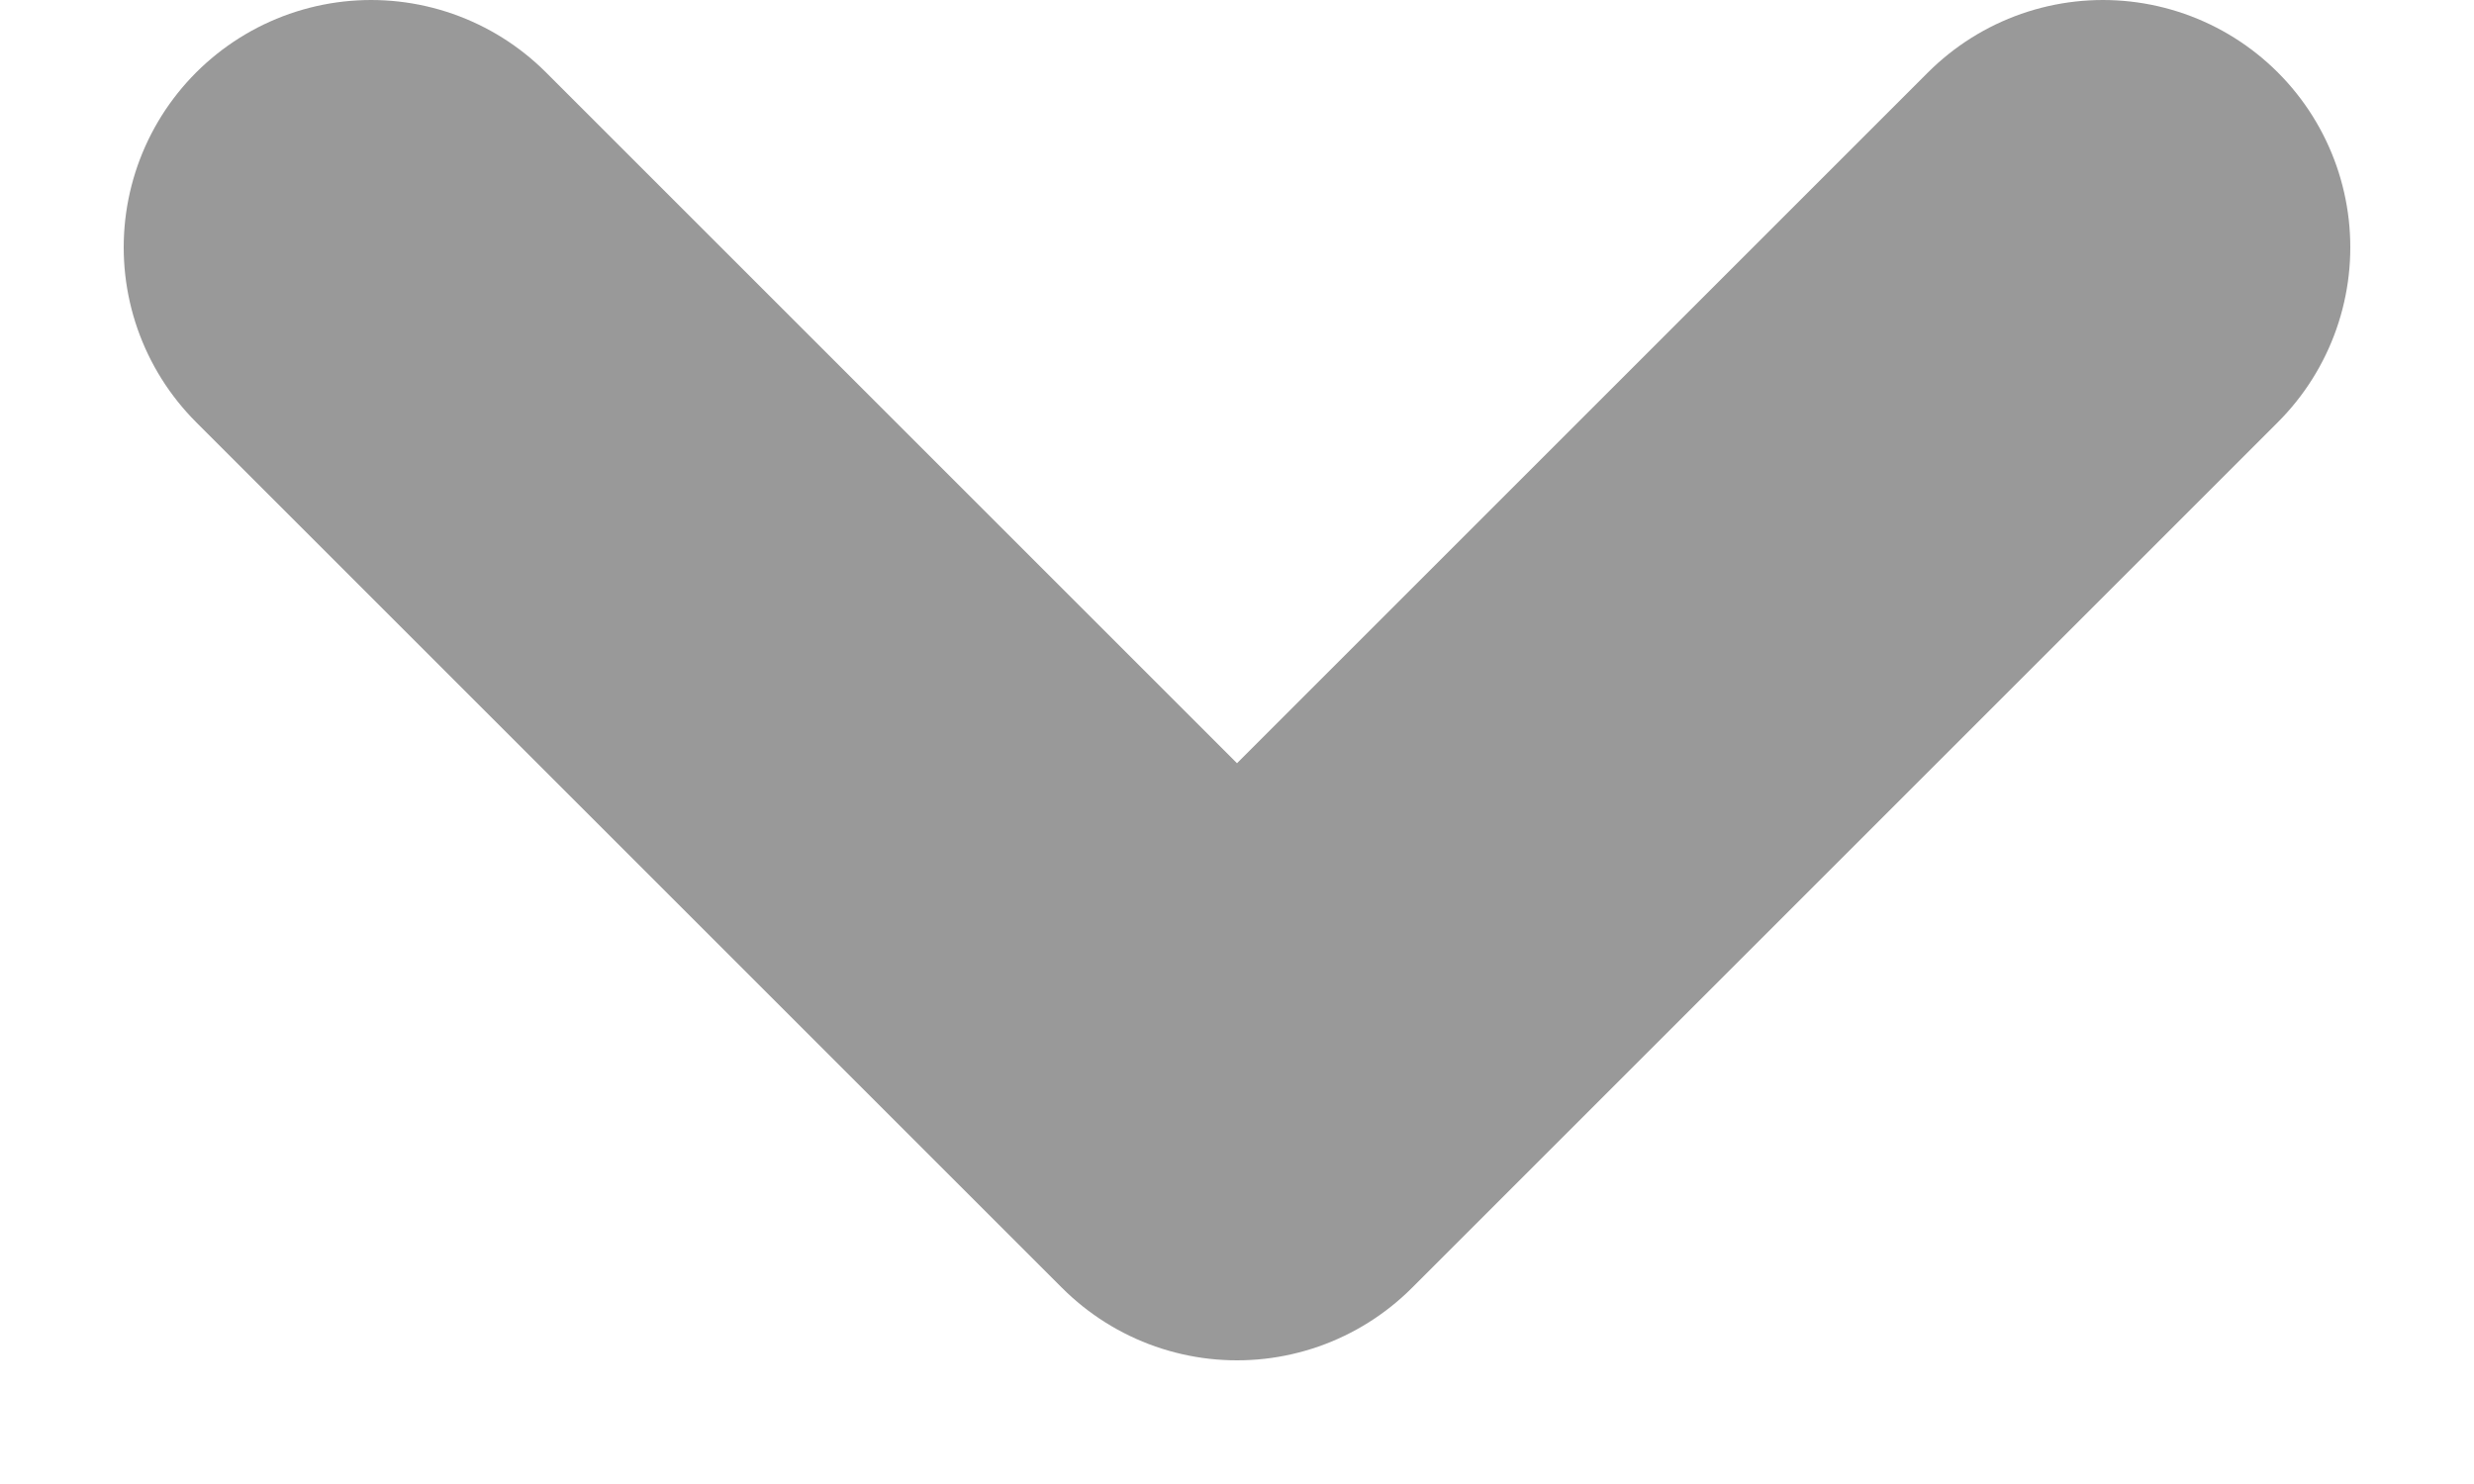 <svg width="10" height="6" viewBox="0 0 10 6" fill="none" xmlns="http://www.w3.org/2000/svg">
<path d="M8.5 1L5 4.5L1.5 1" stroke="#999999" stroke-width="2" stroke-linecap="round" stroke-linejoin="round"/>
</svg>
